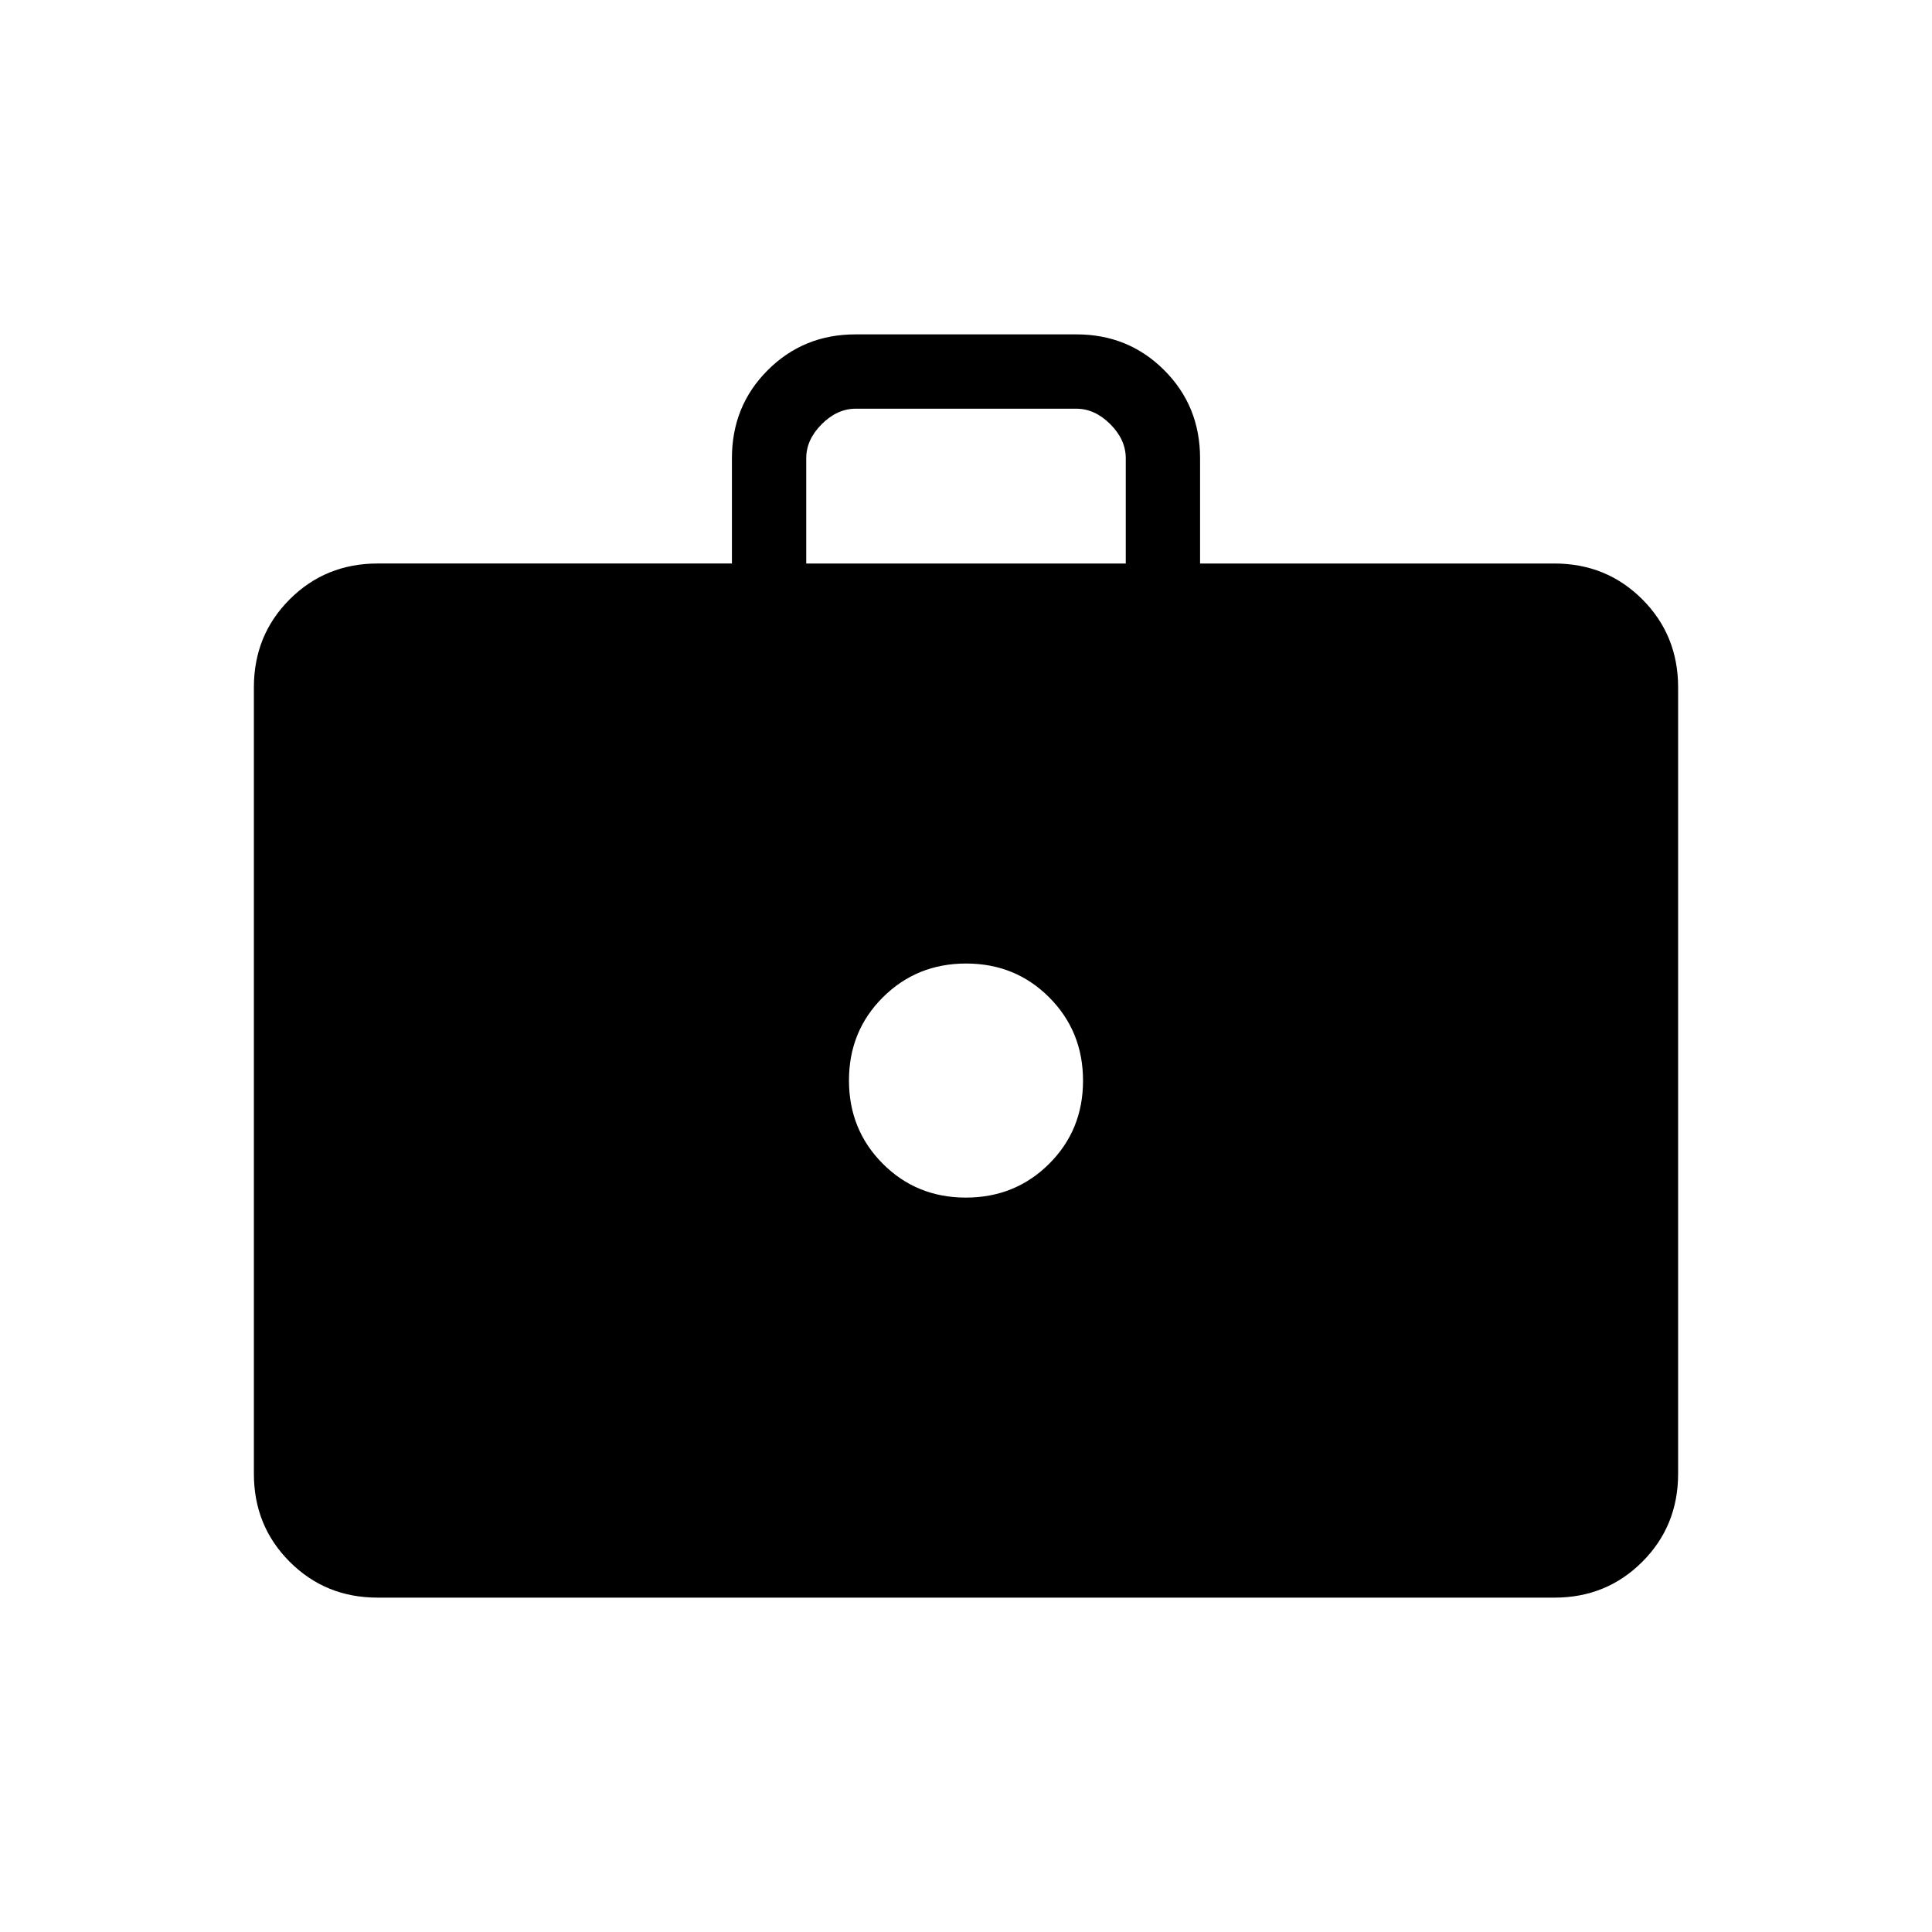 <svg xmlns="http://www.w3.org/2000/svg" height="24" viewBox="0 -960 960 960" width="24"><path d="M187.523-166.154q-25.768 0-43.569-17.8-17.8-17.801-17.8-43.738v-390.77q0-25.937 17.8-43.738 17.801-17.8 43.738-17.8h176v-52.352q0-25.956 17.801-43.725 17.8-17.77 43.578-17.77h109.858q25.778 0 43.578 17.801 17.801 17.8 17.801 43.738V-680h176q25.937 0 43.738 17.8 17.8 17.801 17.8 43.738v390.77q0 25.937-17.8 43.738-17.801 17.8-43.569 17.8H187.523ZM400.615-680h158.77v-52.308q0-9.231-7.693-16.923-7.692-7.692-16.923-7.692H425.231q-9.231 0-16.923 7.692-7.693 7.692-7.693 16.923V-680Zm79.32 315.077q24.52 0 41.369-16.785 16.85-16.785 16.85-41.304 0-24.52-16.785-41.369-16.785-16.85-41.304-16.85-24.52 0-41.369 16.785-16.85 16.785-16.85 41.304 0 24.52 16.785 41.369 16.785 16.85 41.304 16.85Z"/></svg>
